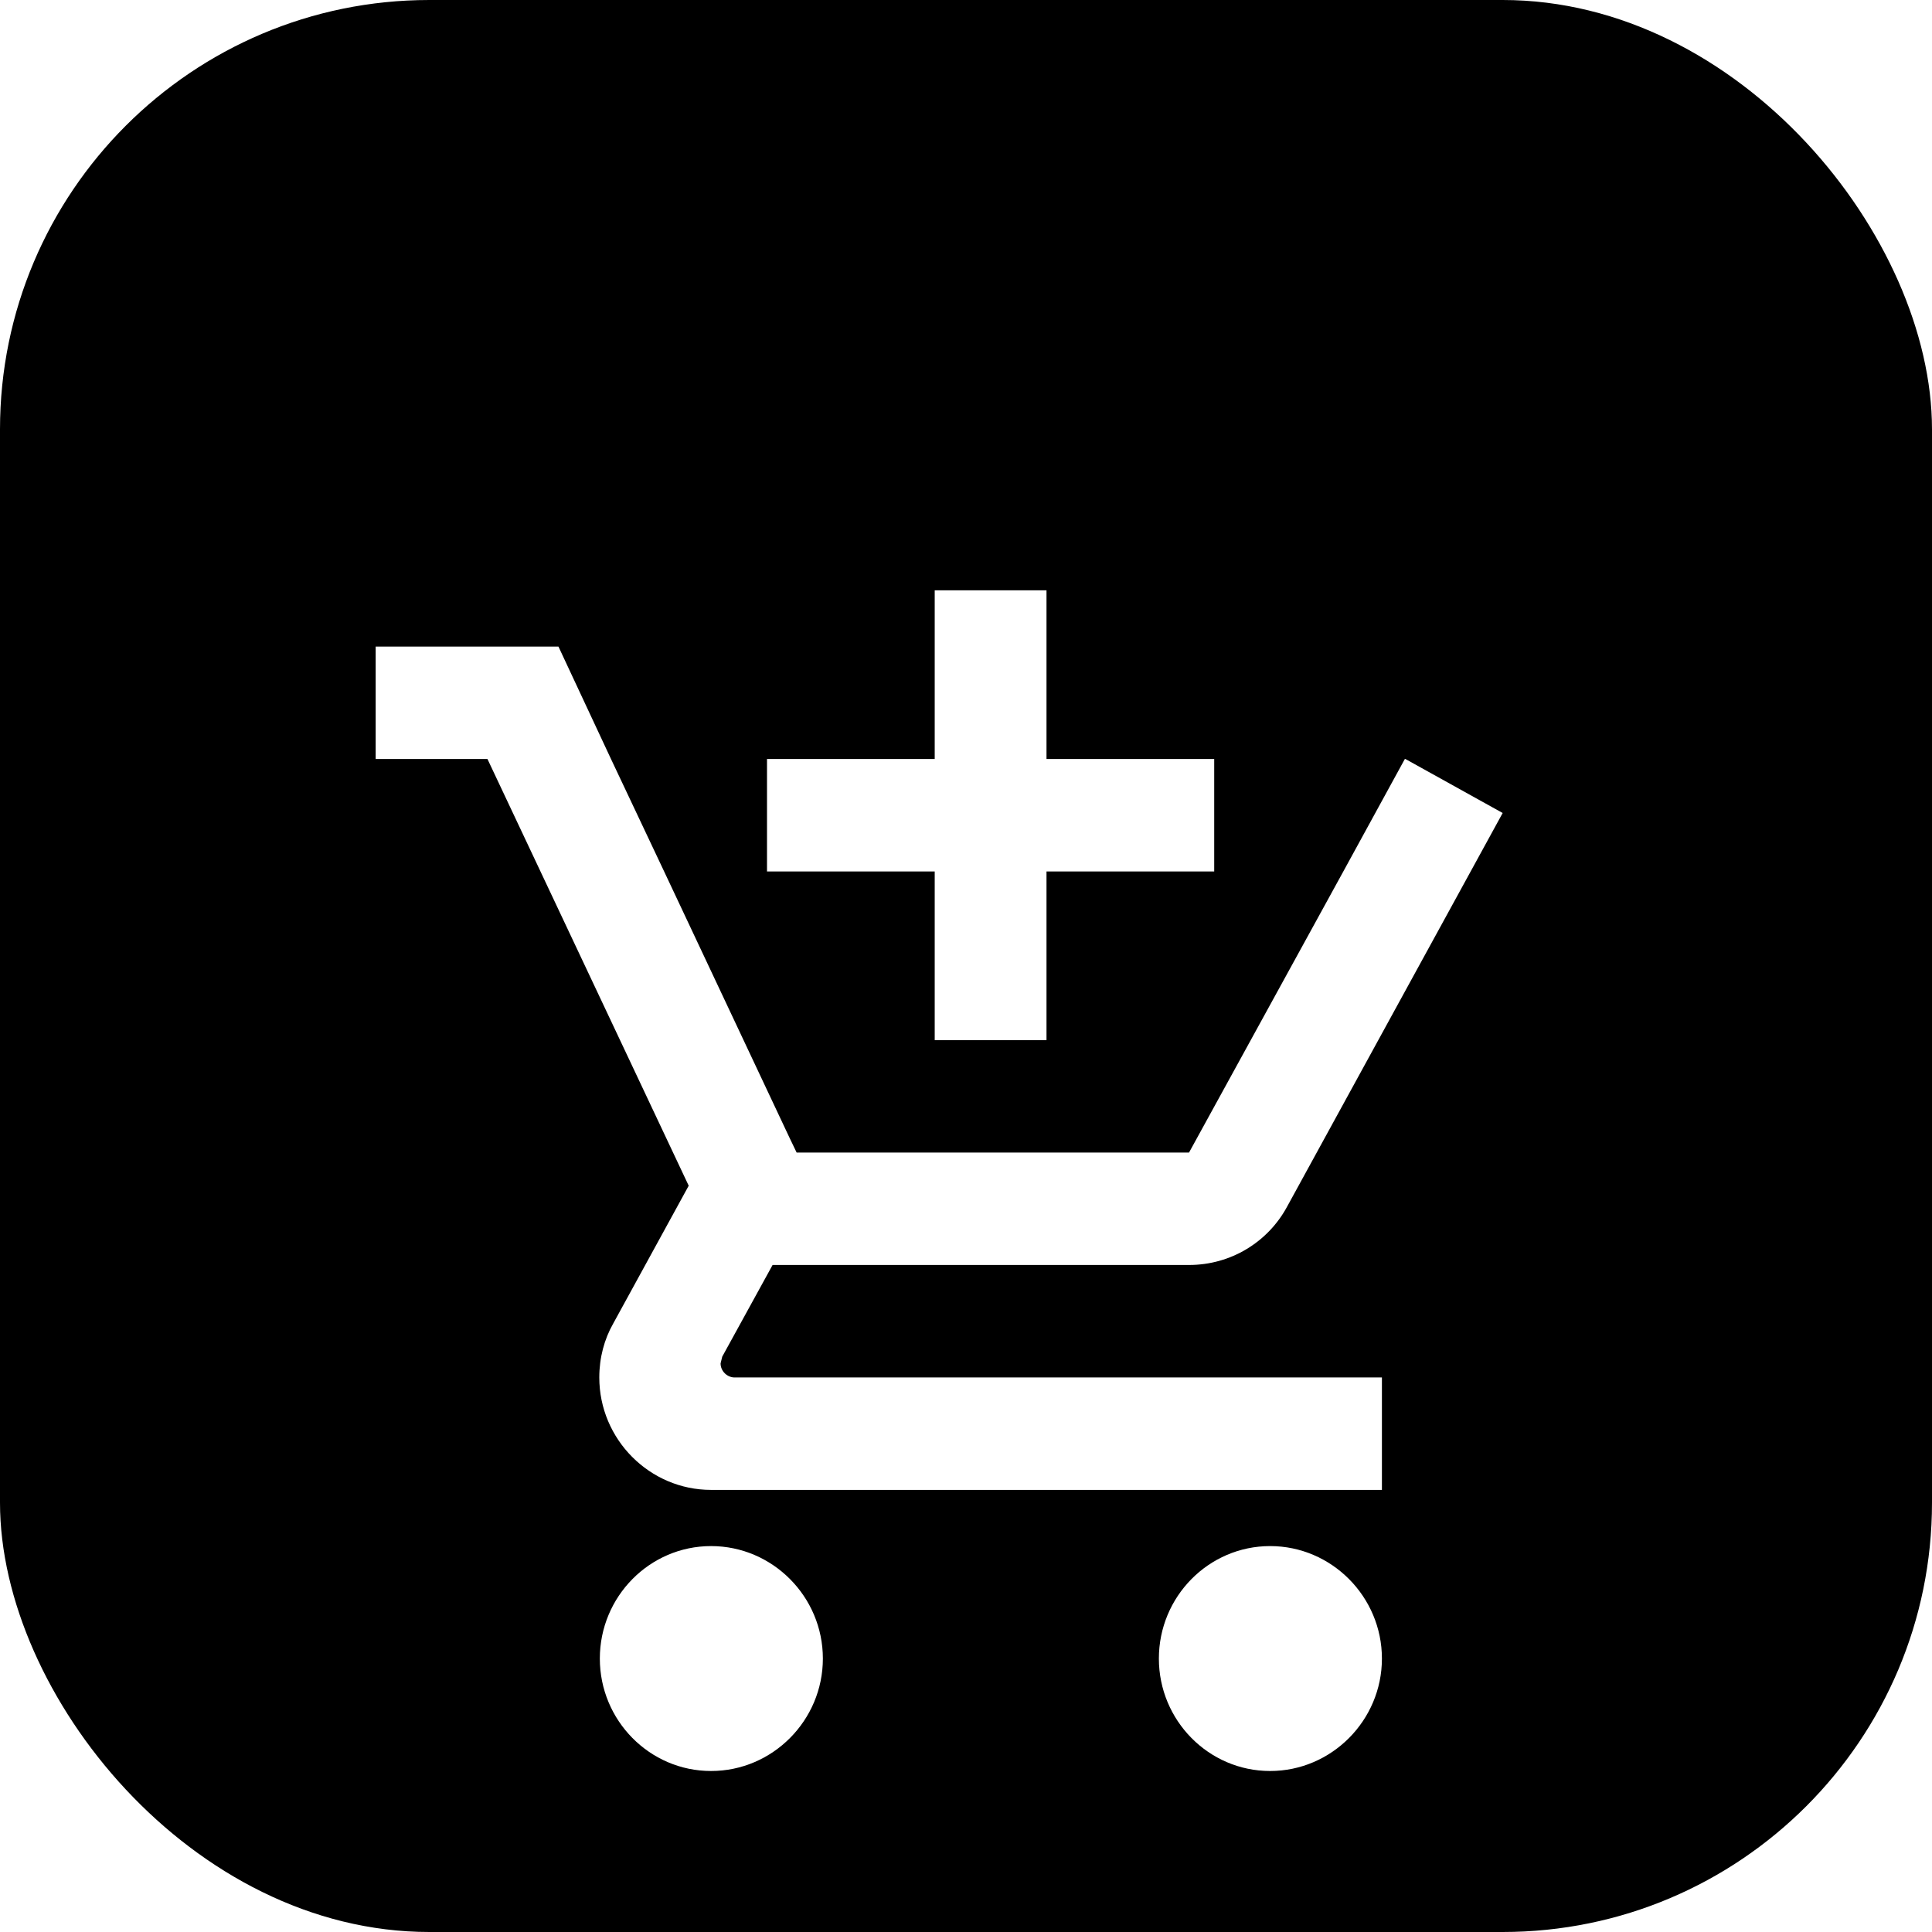 <svg width="36" height="36" viewBox="50 46 36 36" fill="none" xmlns="http://www.w3.org/2000/svg">
<rect x="50" y="46" width="36" height="36" rx="8" fill="black"/>
<g filter="url(#filter0_d_3_281)">
<path d="M67.417 61.381H69.5V58.238H72.625V56.143H69.5V53H67.417V56.143H64.292V58.238H67.417V61.381ZM63.25 70.809C62.104 70.809 61.177 71.752 61.177 72.905C61.177 74.057 62.104 75 63.25 75C64.396 75 65.333 74.057 65.333 72.905C65.333 71.752 64.396 70.809 63.25 70.809ZM73.667 70.809C72.521 70.809 71.594 71.752 71.594 72.905C71.594 74.057 72.521 75 73.667 75C74.812 75 75.75 74.057 75.75 72.905C75.75 71.752 74.812 70.809 73.667 70.809ZM63.427 67.405L63.458 67.279L64.396 65.571H72.156C72.938 65.571 73.625 65.142 73.979 64.492L78 57.149L76.188 56.143H76.177L75.031 58.238L72.156 63.476H64.844L64.708 63.193L62.375 58.238L61.385 56.143L60.406 54.048H57V56.143H59.083L62.833 64.094L61.427 66.661C61.26 66.954 61.167 67.3 61.167 67.667C61.167 68.819 62.104 69.762 63.25 69.762H75.75V67.667H63.688C63.552 67.667 63.427 67.551 63.427 67.405Z" fill="white"/>
</g>
<defs>
<filter id="filter0_d_3_281" x="0" y="0" width="135" height="135" filterUnits="userSpaceOnUse" color-interpolation-filters="sRGB">
<feFlood flood-opacity="0" result="BackgroundImageFix"/>
<feColorMatrix in="SourceAlpha" type="matrix" values="0 0 0 0 0 0 0 0 0 0 0 0 0 0 0 0 0 0 127 0" result="hardAlpha"/>
<feOffset dy="4"/>
<feGaussianBlur stdDeviation="25"/>
<feColorMatrix type="matrix" values="0 0 0 0 0 0 0 0 0 0 0 0 0 0 0 0 0 0 0.3 0"/>
<feBlend mode="normal" in2="BackgroundImageFix" result="effect1_dropShadow_3_281"/>
<feBlend mode="normal" in="SourceGraphic" in2="effect1_dropShadow_3_281" result="shape"/>
</filter>
</defs>
</svg>
